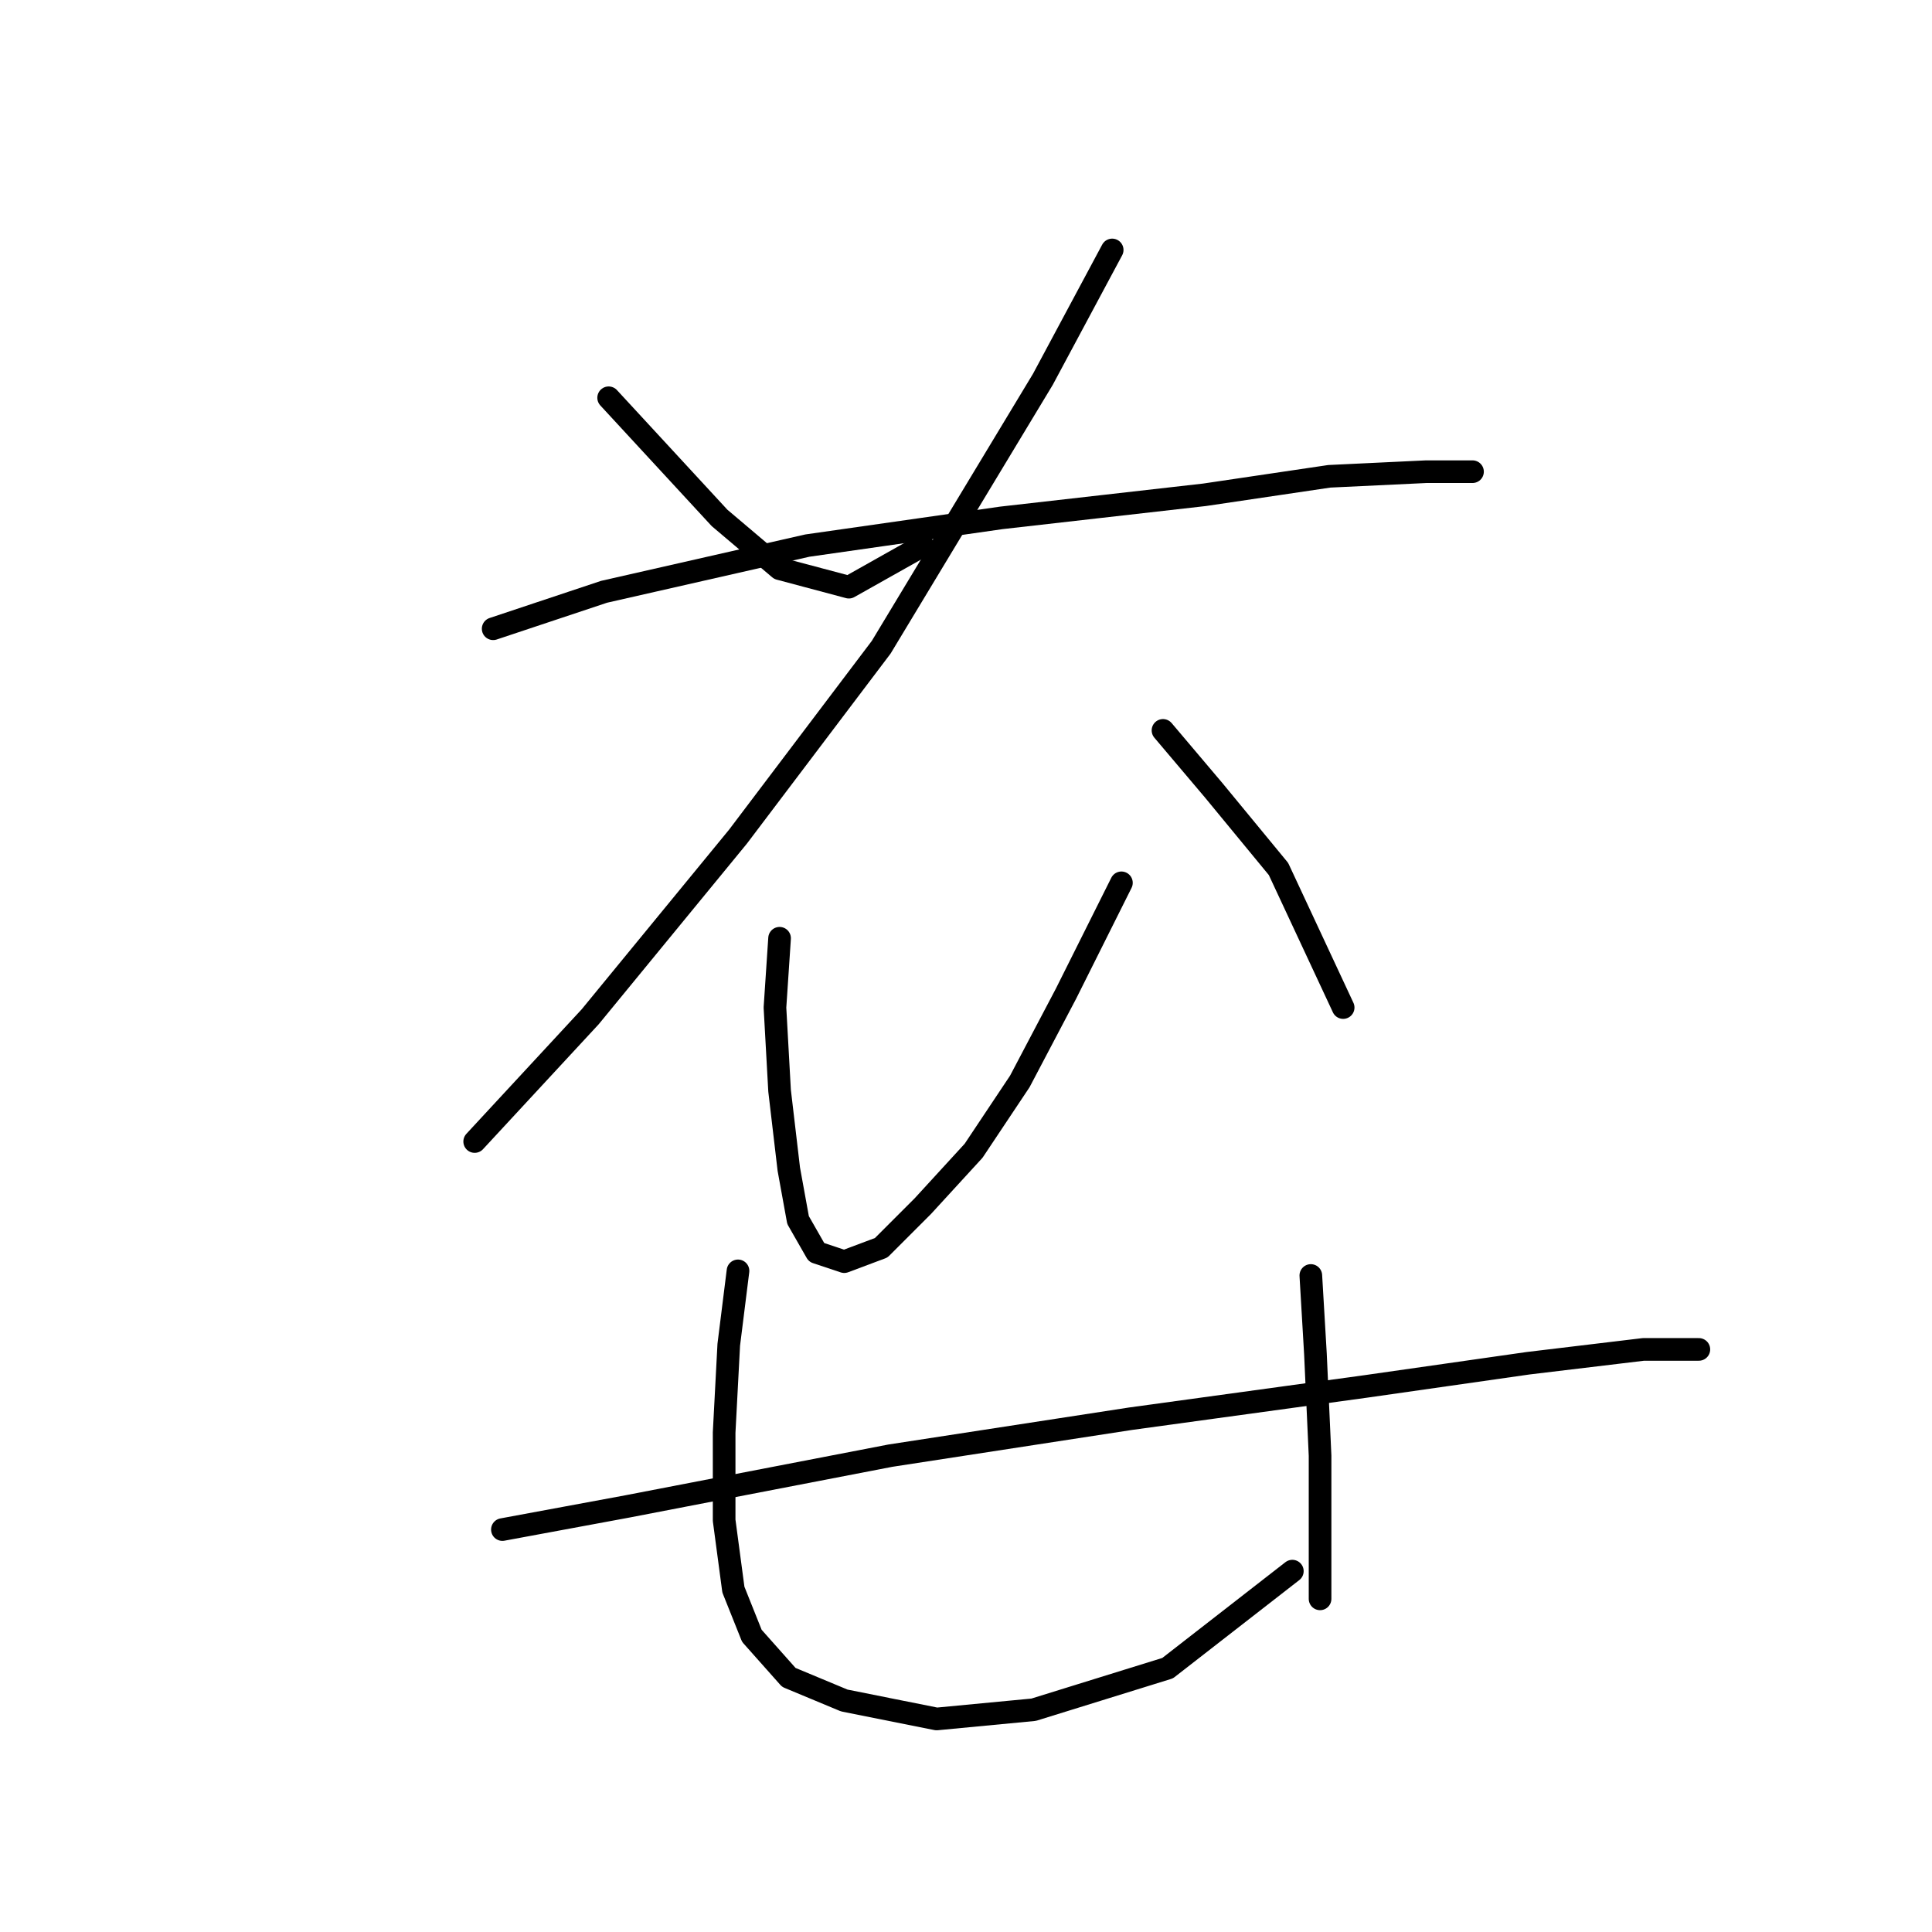<?xml version="1.0" standalone="no"?>
    <svg width="256" height="256" xmlns="http://www.w3.org/2000/svg" version="1.1">
    <polyline stroke="black" stroke-width="3" stroke-linecap="round" fill="transparent" stroke-linejoin="round" points="80.649 52.707 87.995 60.665 95.34 68.622 103.298 75.356 112.479 77.804 122.273 72.295 122.273 72.295 " />
        <polyline stroke="black" stroke-width="3" stroke-linecap="round" fill="transparent" stroke-linejoin="round" points="147.37 33.12 138.188 50.259 116.764 85.762 97.789 110.858 78.201 134.731 62.898 151.258 62.898 151.258 " />
        <polyline stroke="black" stroke-width="3" stroke-linecap="round" fill="transparent" stroke-linejoin="round" points="65.347 83.313 80.037 78.416 106.97 72.295 132.679 68.622 159.612 65.562 176.139 63.113 188.994 62.501 195.115 62.501 195.115 62.501 " />
        <polyline stroke="black" stroke-width="3" stroke-linecap="round" fill="transparent" stroke-linejoin="round" points="103.298 124.325 102.686 133.506 103.298 144.524 104.522 154.93 105.746 161.664 108.195 165.948 111.867 167.173 116.764 165.336 122.273 159.827 129.006 152.482 135.128 143.3 141.249 131.67 148.594 116.979 148.594 116.979 " />
        <polyline stroke="black" stroke-width="3" stroke-linecap="round" fill="transparent" stroke-linejoin="round" points="154.103 96.78 160.836 104.737 169.406 115.143 177.975 133.506 177.975 133.506 " />
        <polyline stroke="black" stroke-width="3" stroke-linecap="round" fill="transparent" stroke-linejoin="round" points="66.571 202.675 83.098 199.615 117.988 192.881 149.818 187.985 181.036 183.7 202.46 180.639 217.763 178.803 223.884 178.803 225.108 178.803 225.108 178.803 " />
        <polyline stroke="black" stroke-width="3" stroke-linecap="round" fill="transparent" stroke-linejoin="round" points="97.789 168.397 96.564 178.191 95.952 189.821 95.952 201.451 97.177 210.633 99.625 216.754 104.522 222.263 111.867 225.323 124.11 227.772 136.964 226.548 154.715 221.039 171.242 208.184 171.242 208.184 " />
        <polyline stroke="black" stroke-width="3" stroke-linecap="round" fill="transparent" stroke-linejoin="round" points="173.691 169.009 174.303 179.415 174.915 192.881 174.915 211.857 174.915 211.857 " />
        </svg>
